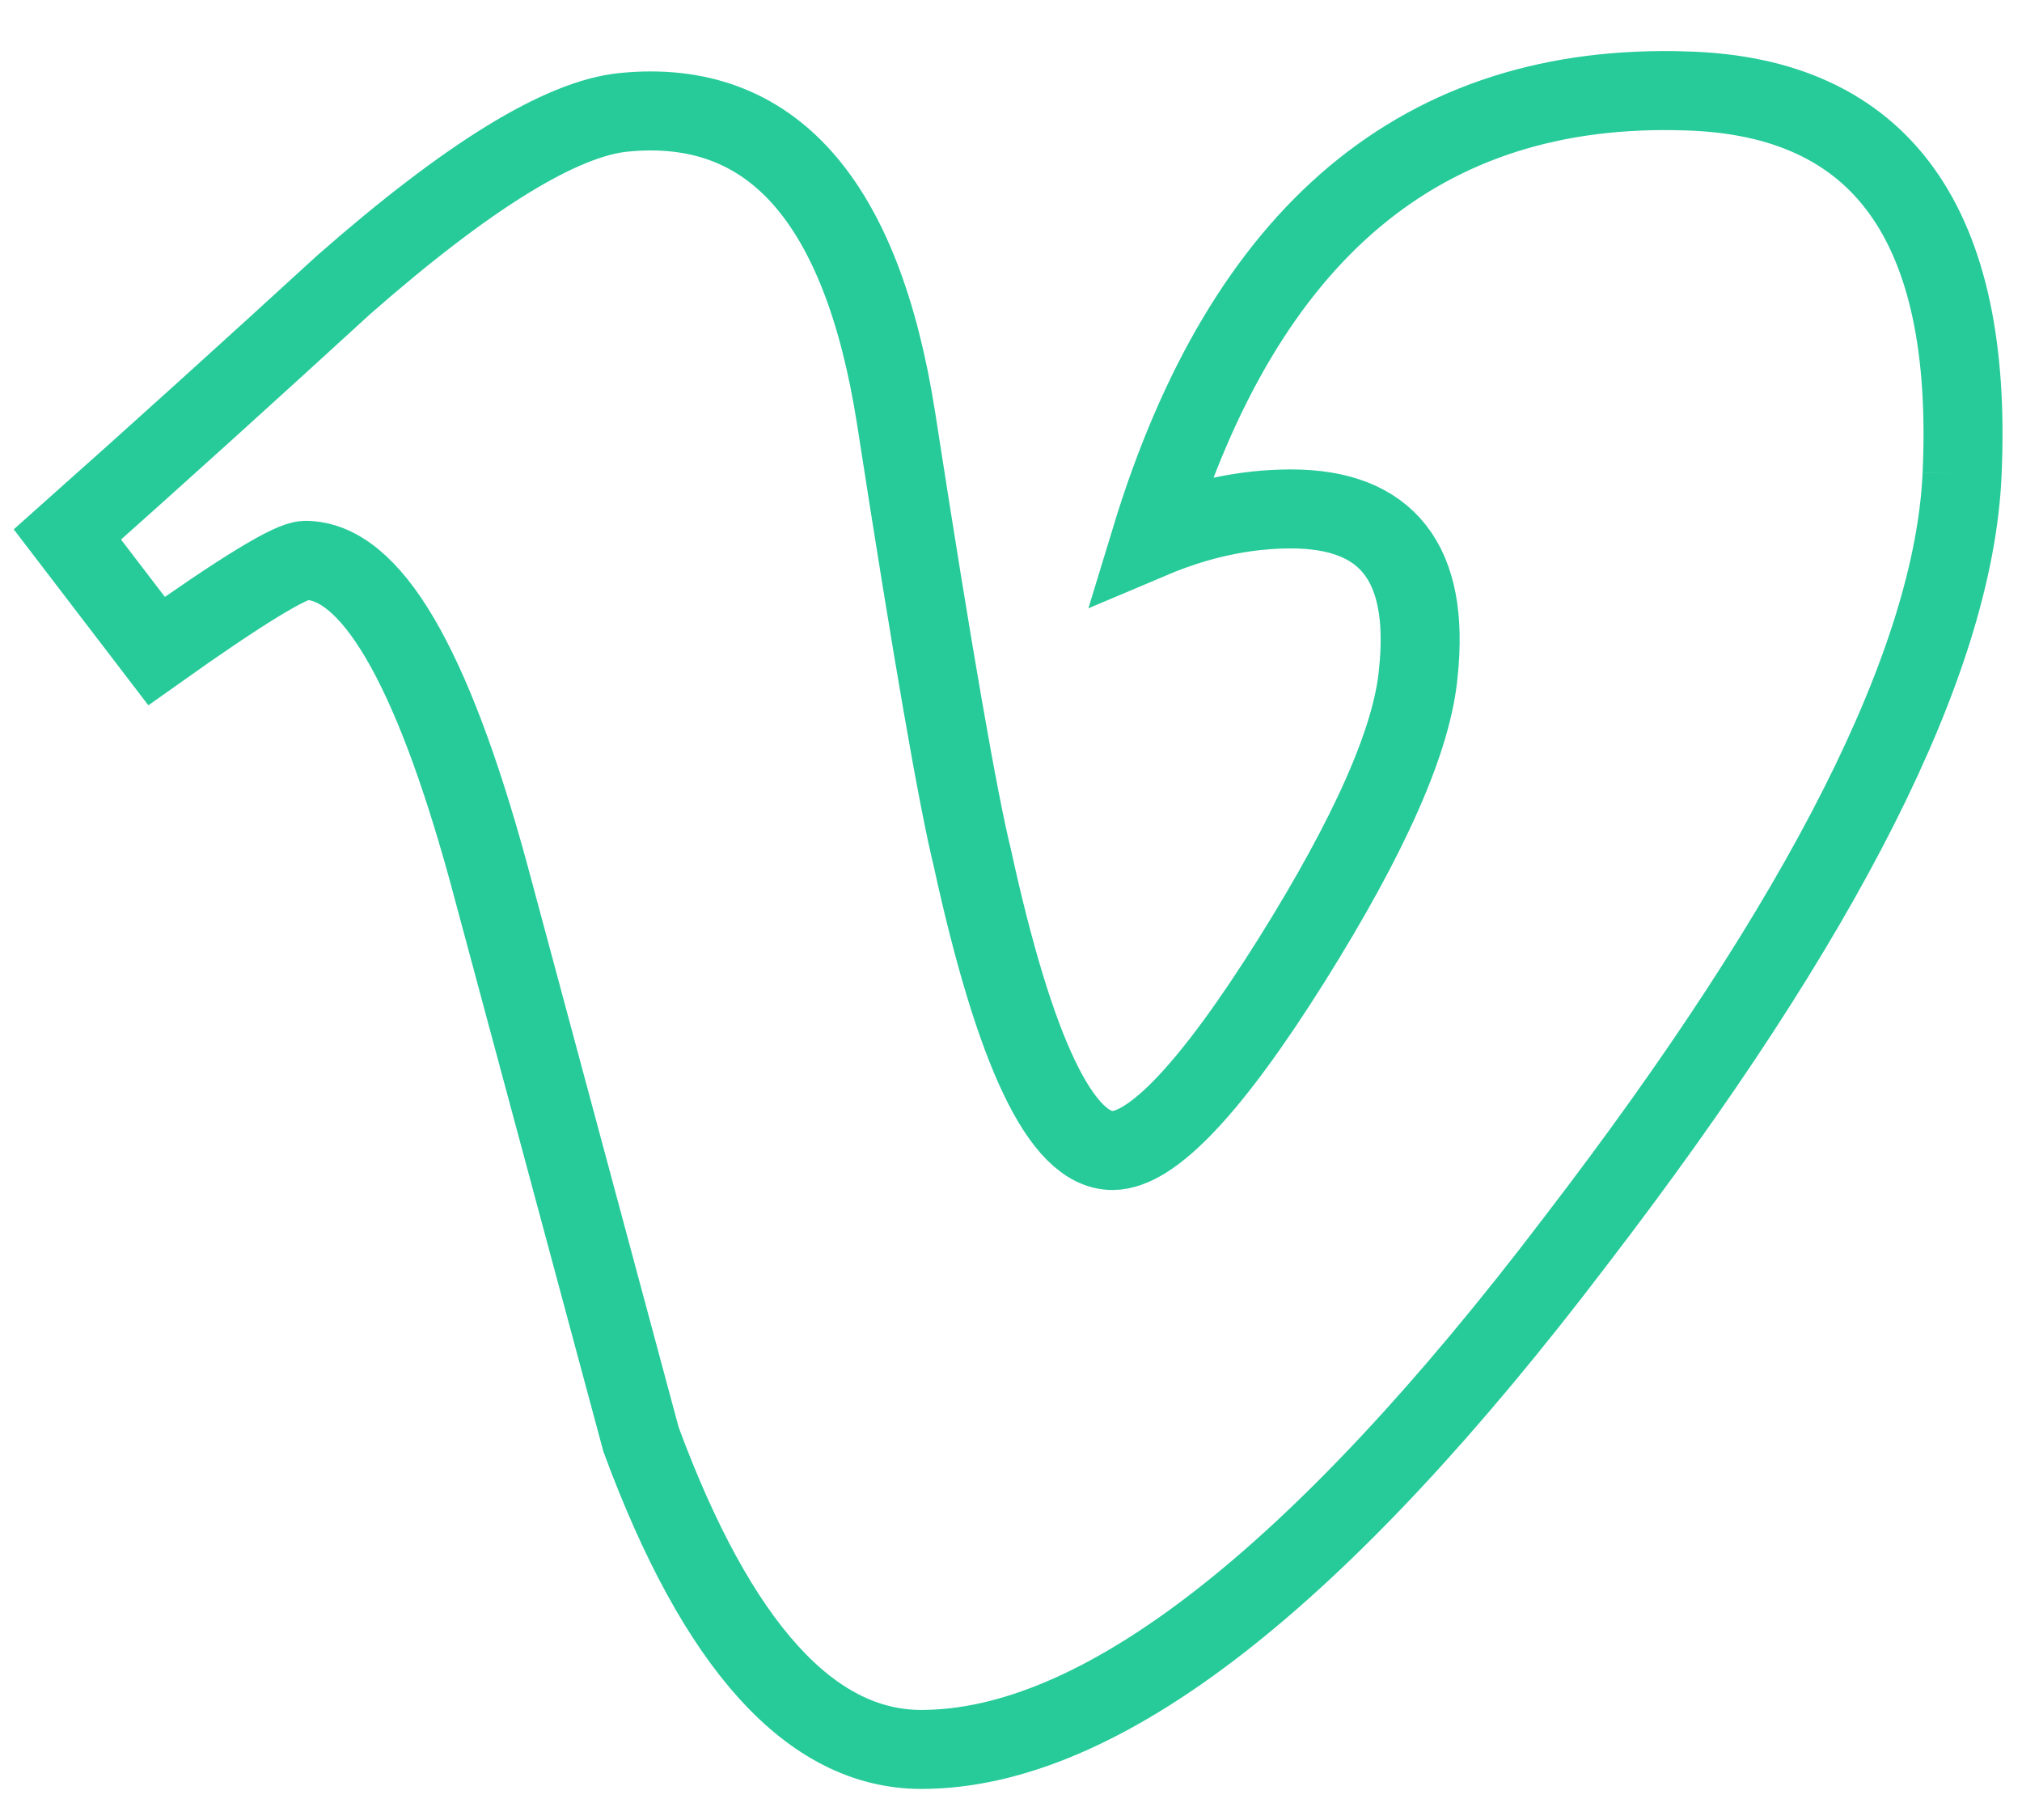 <svg width="30" height="27" viewBox="0 0 30 27" fill="none" xmlns="http://www.w3.org/2000/svg">
<path d="M29.111 7.034C28.988 9.807 27.073 13.598 23.379 18.409C19.556 23.44 16.316 25.953 13.669 25.953C12.032 25.953 10.644 24.424 9.511 21.355C8.752 18.54 7.998 15.725 7.241 12.918C6.398 9.847 5.495 8.313 4.529 8.313C4.319 8.313 3.586 8.761 2.323 9.658L1 7.929C2.386 6.696 3.752 5.459 5.099 4.225C6.945 2.605 8.332 1.755 9.258 1.666C11.441 1.451 12.787 2.966 13.295 6.203C13.836 9.7 14.216 11.873 14.426 12.725C15.058 15.622 15.749 17.068 16.506 17.068C17.094 17.068 17.977 16.132 19.154 14.259C20.331 12.383 20.958 10.957 21.044 9.975C21.213 8.355 20.583 7.55 19.154 7.55C18.481 7.55 17.787 7.694 17.074 7.996C18.463 3.437 21.109 1.22 25.018 1.349C27.914 1.431 29.281 3.329 29.111 7.034" stroke="#26CB99" stroke-width="1.172"/>
</svg>
